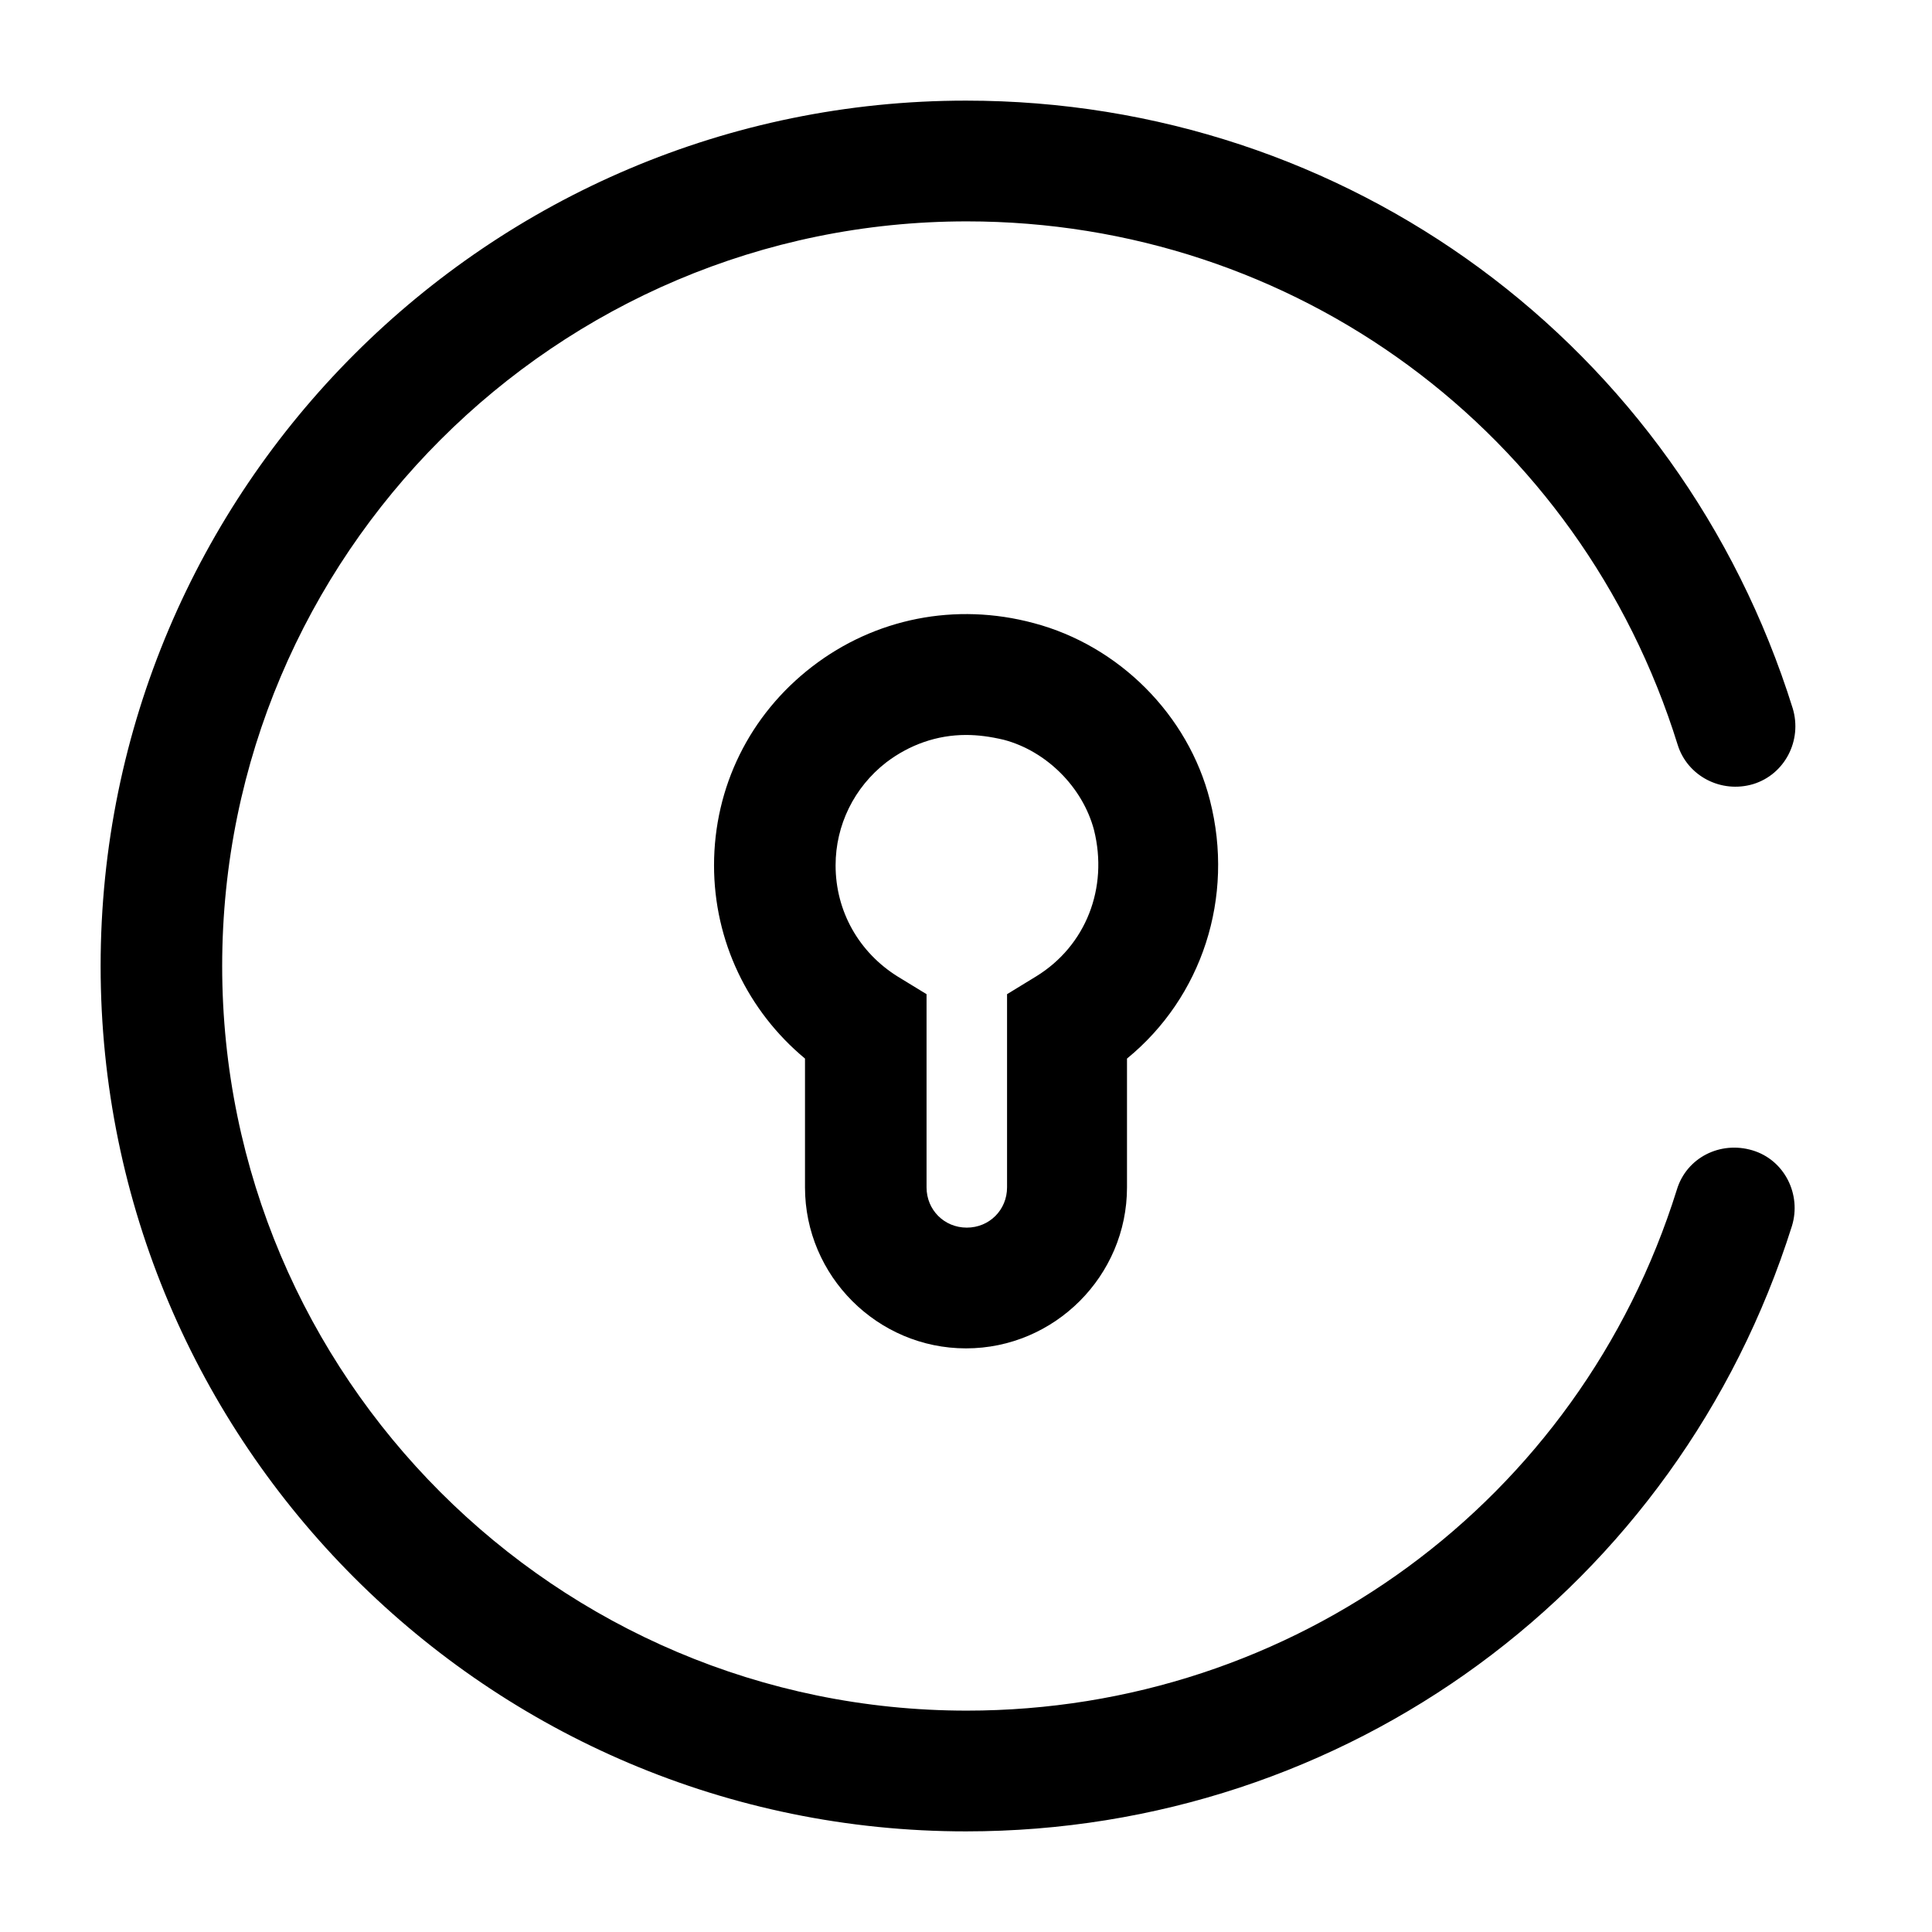 <?xml version="1.0" encoding="UTF-8"?>
<svg width="24" height="24" viewBox="0 0 24 24" xmlns="http://www.w3.org/2000/svg">
 <path d="m12 16.75c-1.1 0-2-0.9-2-2v-1.6c-0.71-0.59-1.13-1.46-1.13-2.4 0-0.97 0.44-1.87 1.22-2.47 0.78-0.6 1.78-0.8 2.75-0.54 1.06 0.28 1.92 1.14 2.19 2.2 0.31 1.21-0.1 2.45-1.03 3.21v1.6c0 1.1-0.9 2-2 2zm0-7.62c-0.36 0-0.7 0.12-0.99 0.34-0.4 0.31-0.63 0.78-0.63 1.28 0 0.57 0.29 1.08 0.77 1.38l0.36 0.22v2.4c0 0.28 0.22 0.5 0.5 0.5s0.5-0.22 0.5-0.5v-2.4l0.36-0.22c0.62-0.38 0.9-1.1 0.72-1.82-0.14-0.53-0.59-0.98-1.12-1.12-0.17-0.04-0.32-0.06-0.47-0.06z"/>
 <path d="m12 22.75c-5.93 0-10.75-4.82-10.75-10.75s4.82-10.75 10.75-10.75c4.74 0 8.86 3.04 10.27 7.55 0.12 0.4-0.1 0.82-0.49 0.94-0.4 0.12-0.82-0.1-0.94-0.49-1.21-3.89-4.76-6.5-8.83-6.5-5.1 0-9.25 4.15-9.25 9.25s4.15 9.25 9.25 9.25c4.06 0 7.61-2.6 8.82-6.47 0.12-0.4 0.54-0.61 0.94-0.49s0.61 0.55 0.49 0.94c-1.42 4.5-5.54 7.52-10.26 7.52z"/>
</svg>

